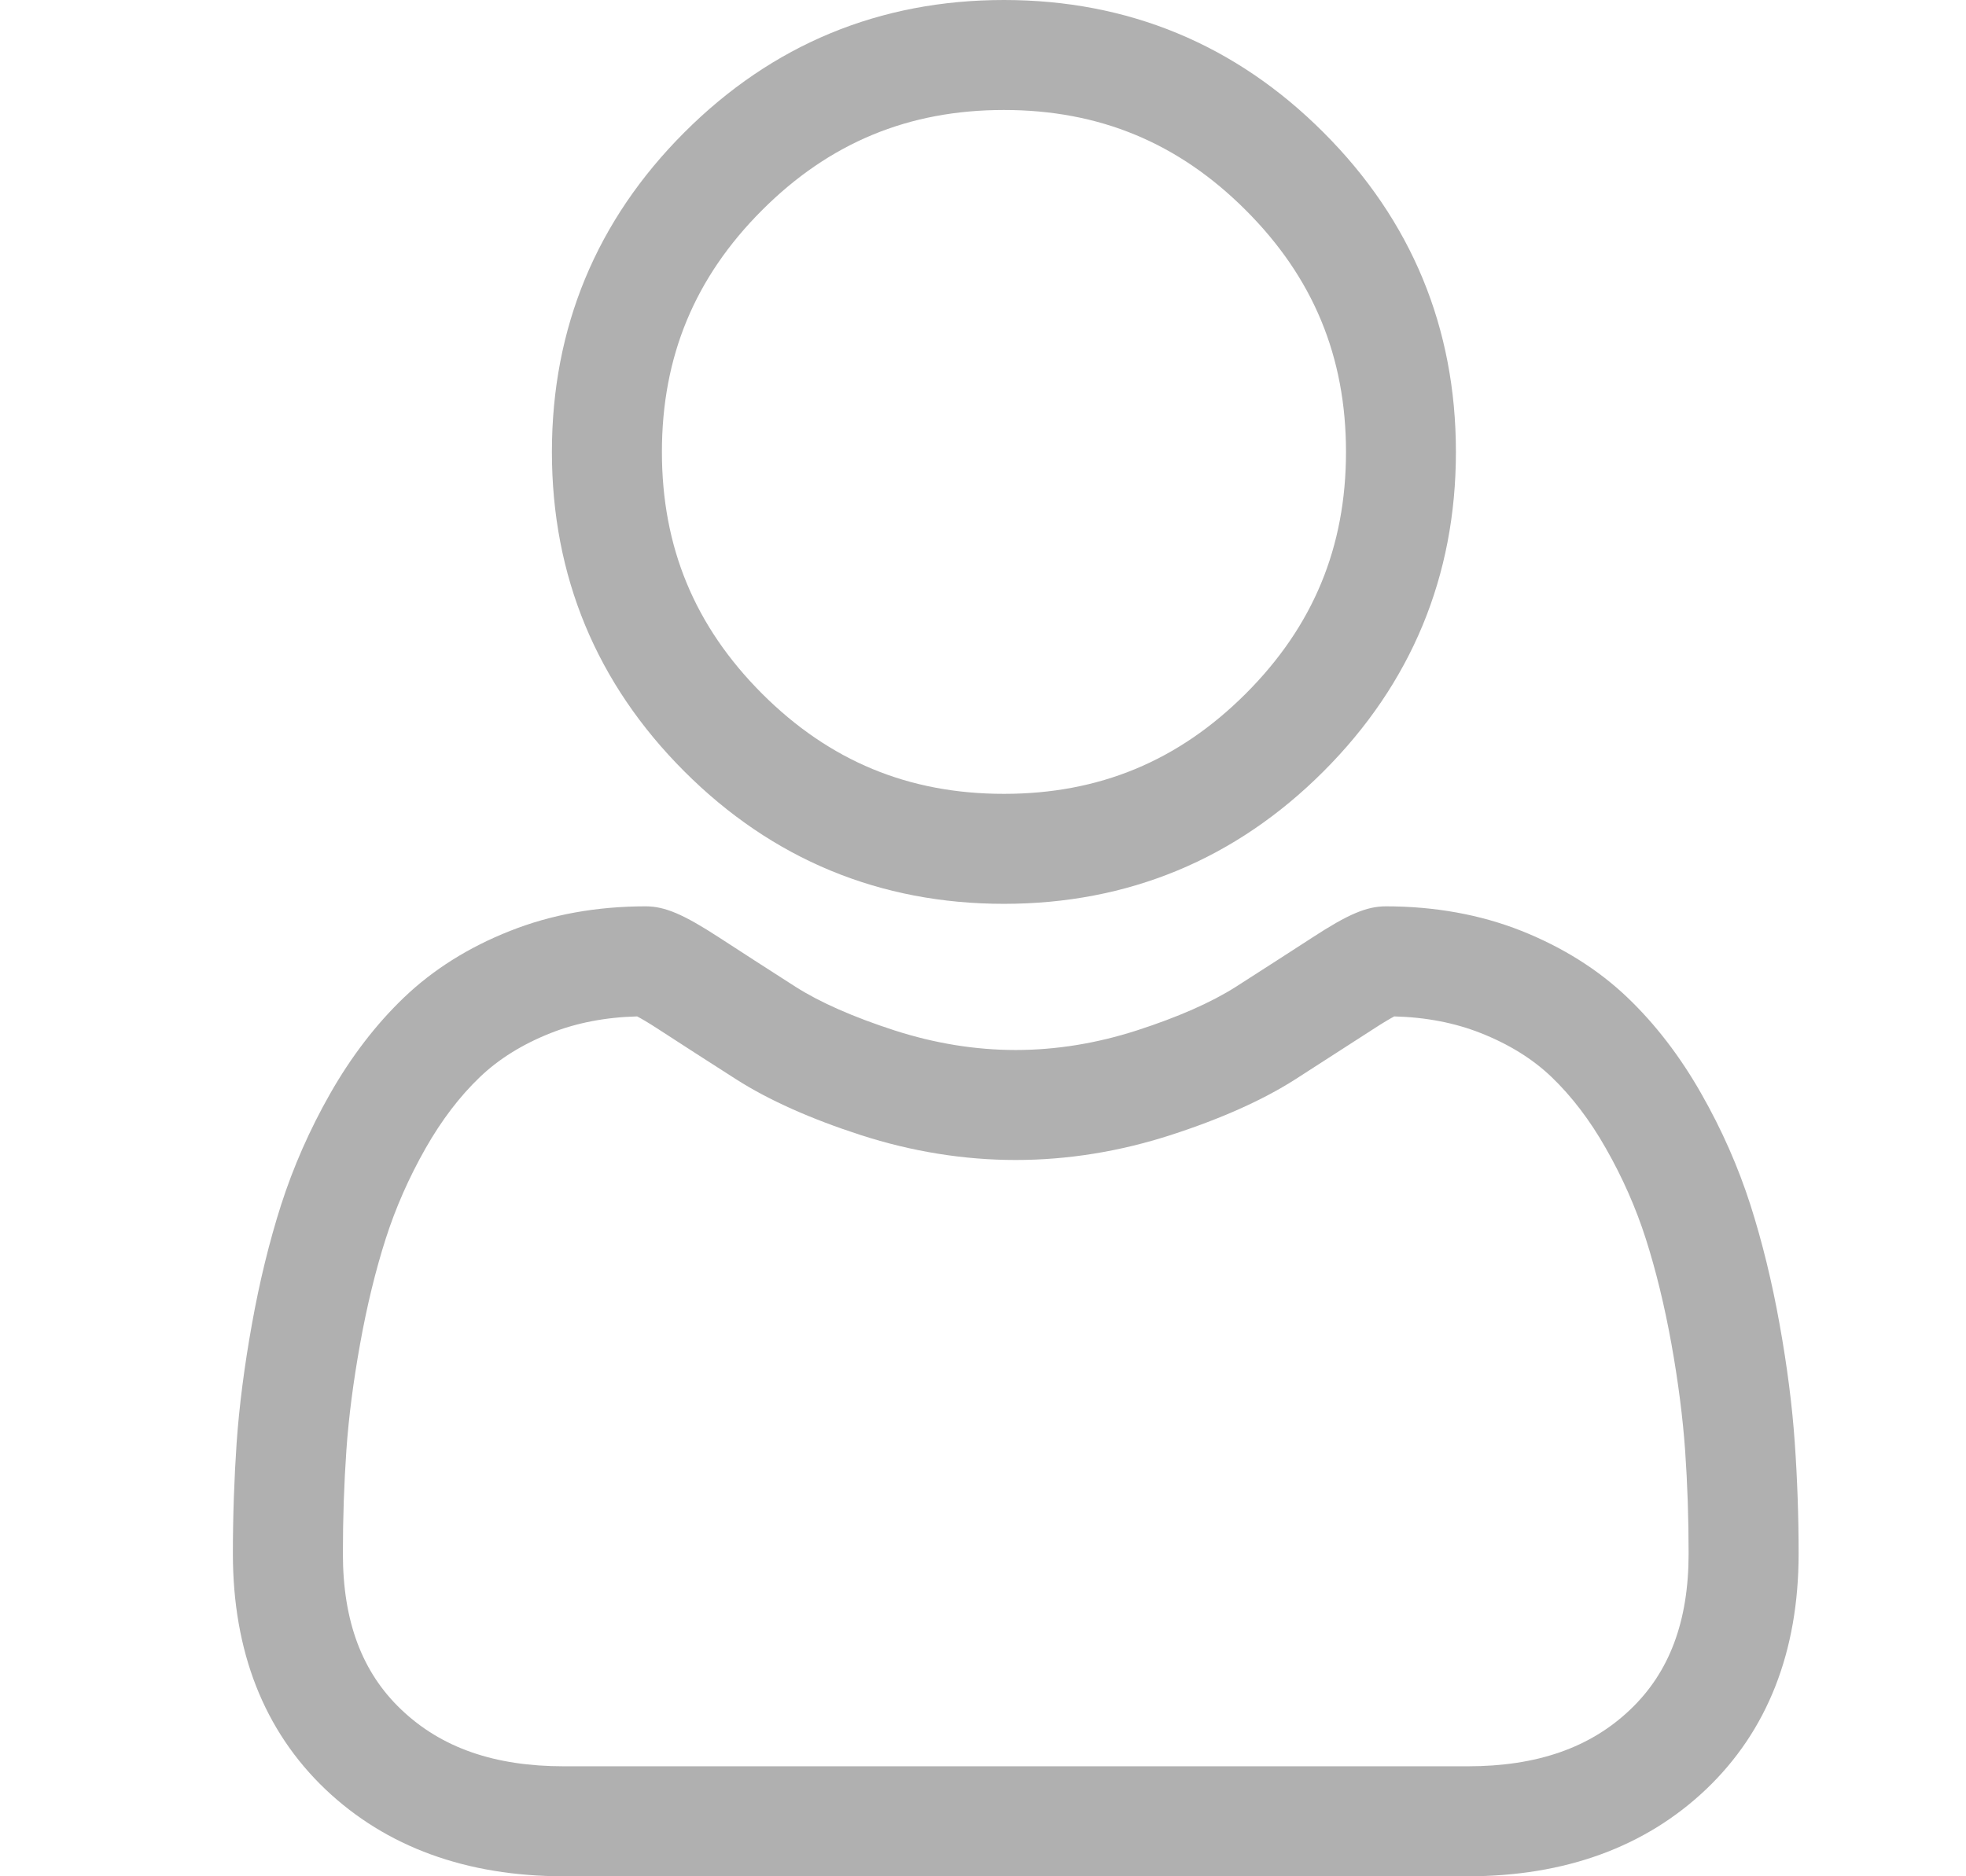<svg width="22" height="21" viewBox="0 0 22 21" fill="none" xmlns="http://www.w3.org/2000/svg">
<path d="M20.084 16.148C20.056 15.739 19.999 15.292 19.914 14.821C19.829 14.346 19.719 13.897 19.588 13.487C19.452 13.063 19.268 12.644 19.039 12.243C18.803 11.826 18.524 11.463 18.212 11.165C17.886 10.853 17.486 10.602 17.024 10.418C16.564 10.236 16.054 10.144 15.508 10.144C15.293 10.144 15.086 10.232 14.686 10.493C14.439 10.653 14.151 10.839 13.829 11.045C13.554 11.22 13.182 11.384 12.721 11.533C12.272 11.678 11.816 11.752 11.366 11.752C10.916 11.752 10.46 11.678 10.011 11.533C9.551 11.384 9.178 11.22 8.903 11.045C8.585 10.841 8.296 10.655 8.046 10.492C7.646 10.232 7.439 10.144 7.225 10.144C6.679 10.144 6.168 10.236 5.708 10.419C5.246 10.601 4.847 10.852 4.52 11.165C4.208 11.464 3.93 11.826 3.693 12.243C3.465 12.644 3.281 13.063 3.145 13.487C3.014 13.897 2.904 14.346 2.819 14.821C2.734 15.292 2.677 15.738 2.648 16.148C2.621 16.549 2.606 16.967 2.606 17.389C2.606 18.485 2.955 19.372 3.642 20.027C4.321 20.672 5.219 21 6.311 21H16.422C17.514 21 18.412 20.672 19.091 20.027C19.778 19.373 20.127 18.485 20.127 17.388C20.127 16.965 20.112 16.548 20.084 16.148ZM18.242 19.135C17.794 19.562 17.199 19.769 16.422 19.769H6.311C5.534 19.769 4.939 19.562 4.491 19.135C4.051 18.717 3.837 18.145 3.837 17.389C3.837 16.995 3.85 16.607 3.876 16.233C3.901 15.868 3.953 15.466 4.03 15.039C4.106 14.617 4.202 14.221 4.317 13.862C4.427 13.519 4.577 13.178 4.763 12.851C4.941 12.538 5.145 12.27 5.371 12.054C5.582 11.852 5.848 11.687 6.161 11.563C6.451 11.448 6.777 11.385 7.13 11.376C7.173 11.399 7.25 11.442 7.375 11.524C7.627 11.688 7.919 11.876 8.241 12.082C8.605 12.314 9.073 12.523 9.632 12.704C10.204 12.889 10.787 12.983 11.366 12.983C11.945 12.983 12.528 12.889 13.1 12.704C13.66 12.523 14.128 12.314 14.492 12.082C14.821 11.871 15.105 11.688 15.358 11.524C15.482 11.443 15.559 11.399 15.602 11.376C15.956 11.385 16.281 11.448 16.571 11.563C16.885 11.687 17.151 11.852 17.362 12.054C17.587 12.27 17.792 12.538 17.969 12.851C18.156 13.178 18.306 13.519 18.416 13.862C18.531 14.221 18.627 14.617 18.703 15.038C18.78 15.466 18.831 15.868 18.857 16.234V16.234C18.883 16.605 18.896 16.994 18.896 17.389C18.896 18.145 18.682 18.717 18.242 19.135Z" fill="#B0B0B0"/>
<path d="M11.234 10.116C12.624 10.116 13.827 9.617 14.81 8.634C15.793 7.651 16.292 6.448 16.292 5.058C16.292 3.668 15.794 2.465 14.81 1.482C13.827 0.498 12.624 0 11.234 0C9.844 0 8.641 0.498 7.658 1.482C6.675 2.465 6.176 3.668 6.176 5.058C6.176 6.448 6.675 7.651 7.658 8.634C8.641 9.617 9.845 10.116 11.234 10.116ZM8.528 2.352C9.283 1.597 10.168 1.231 11.234 1.231C12.3 1.231 13.185 1.597 13.94 2.352C14.695 3.106 15.062 3.992 15.062 5.058C15.062 6.124 14.695 7.009 13.94 7.764C13.185 8.518 12.3 8.885 11.234 8.885C10.168 8.885 9.283 8.518 8.528 7.764C7.774 7.009 7.407 6.124 7.407 5.058C7.407 3.992 7.774 3.106 8.528 2.352Z" fill="#B0B0B0"/>
</svg>
